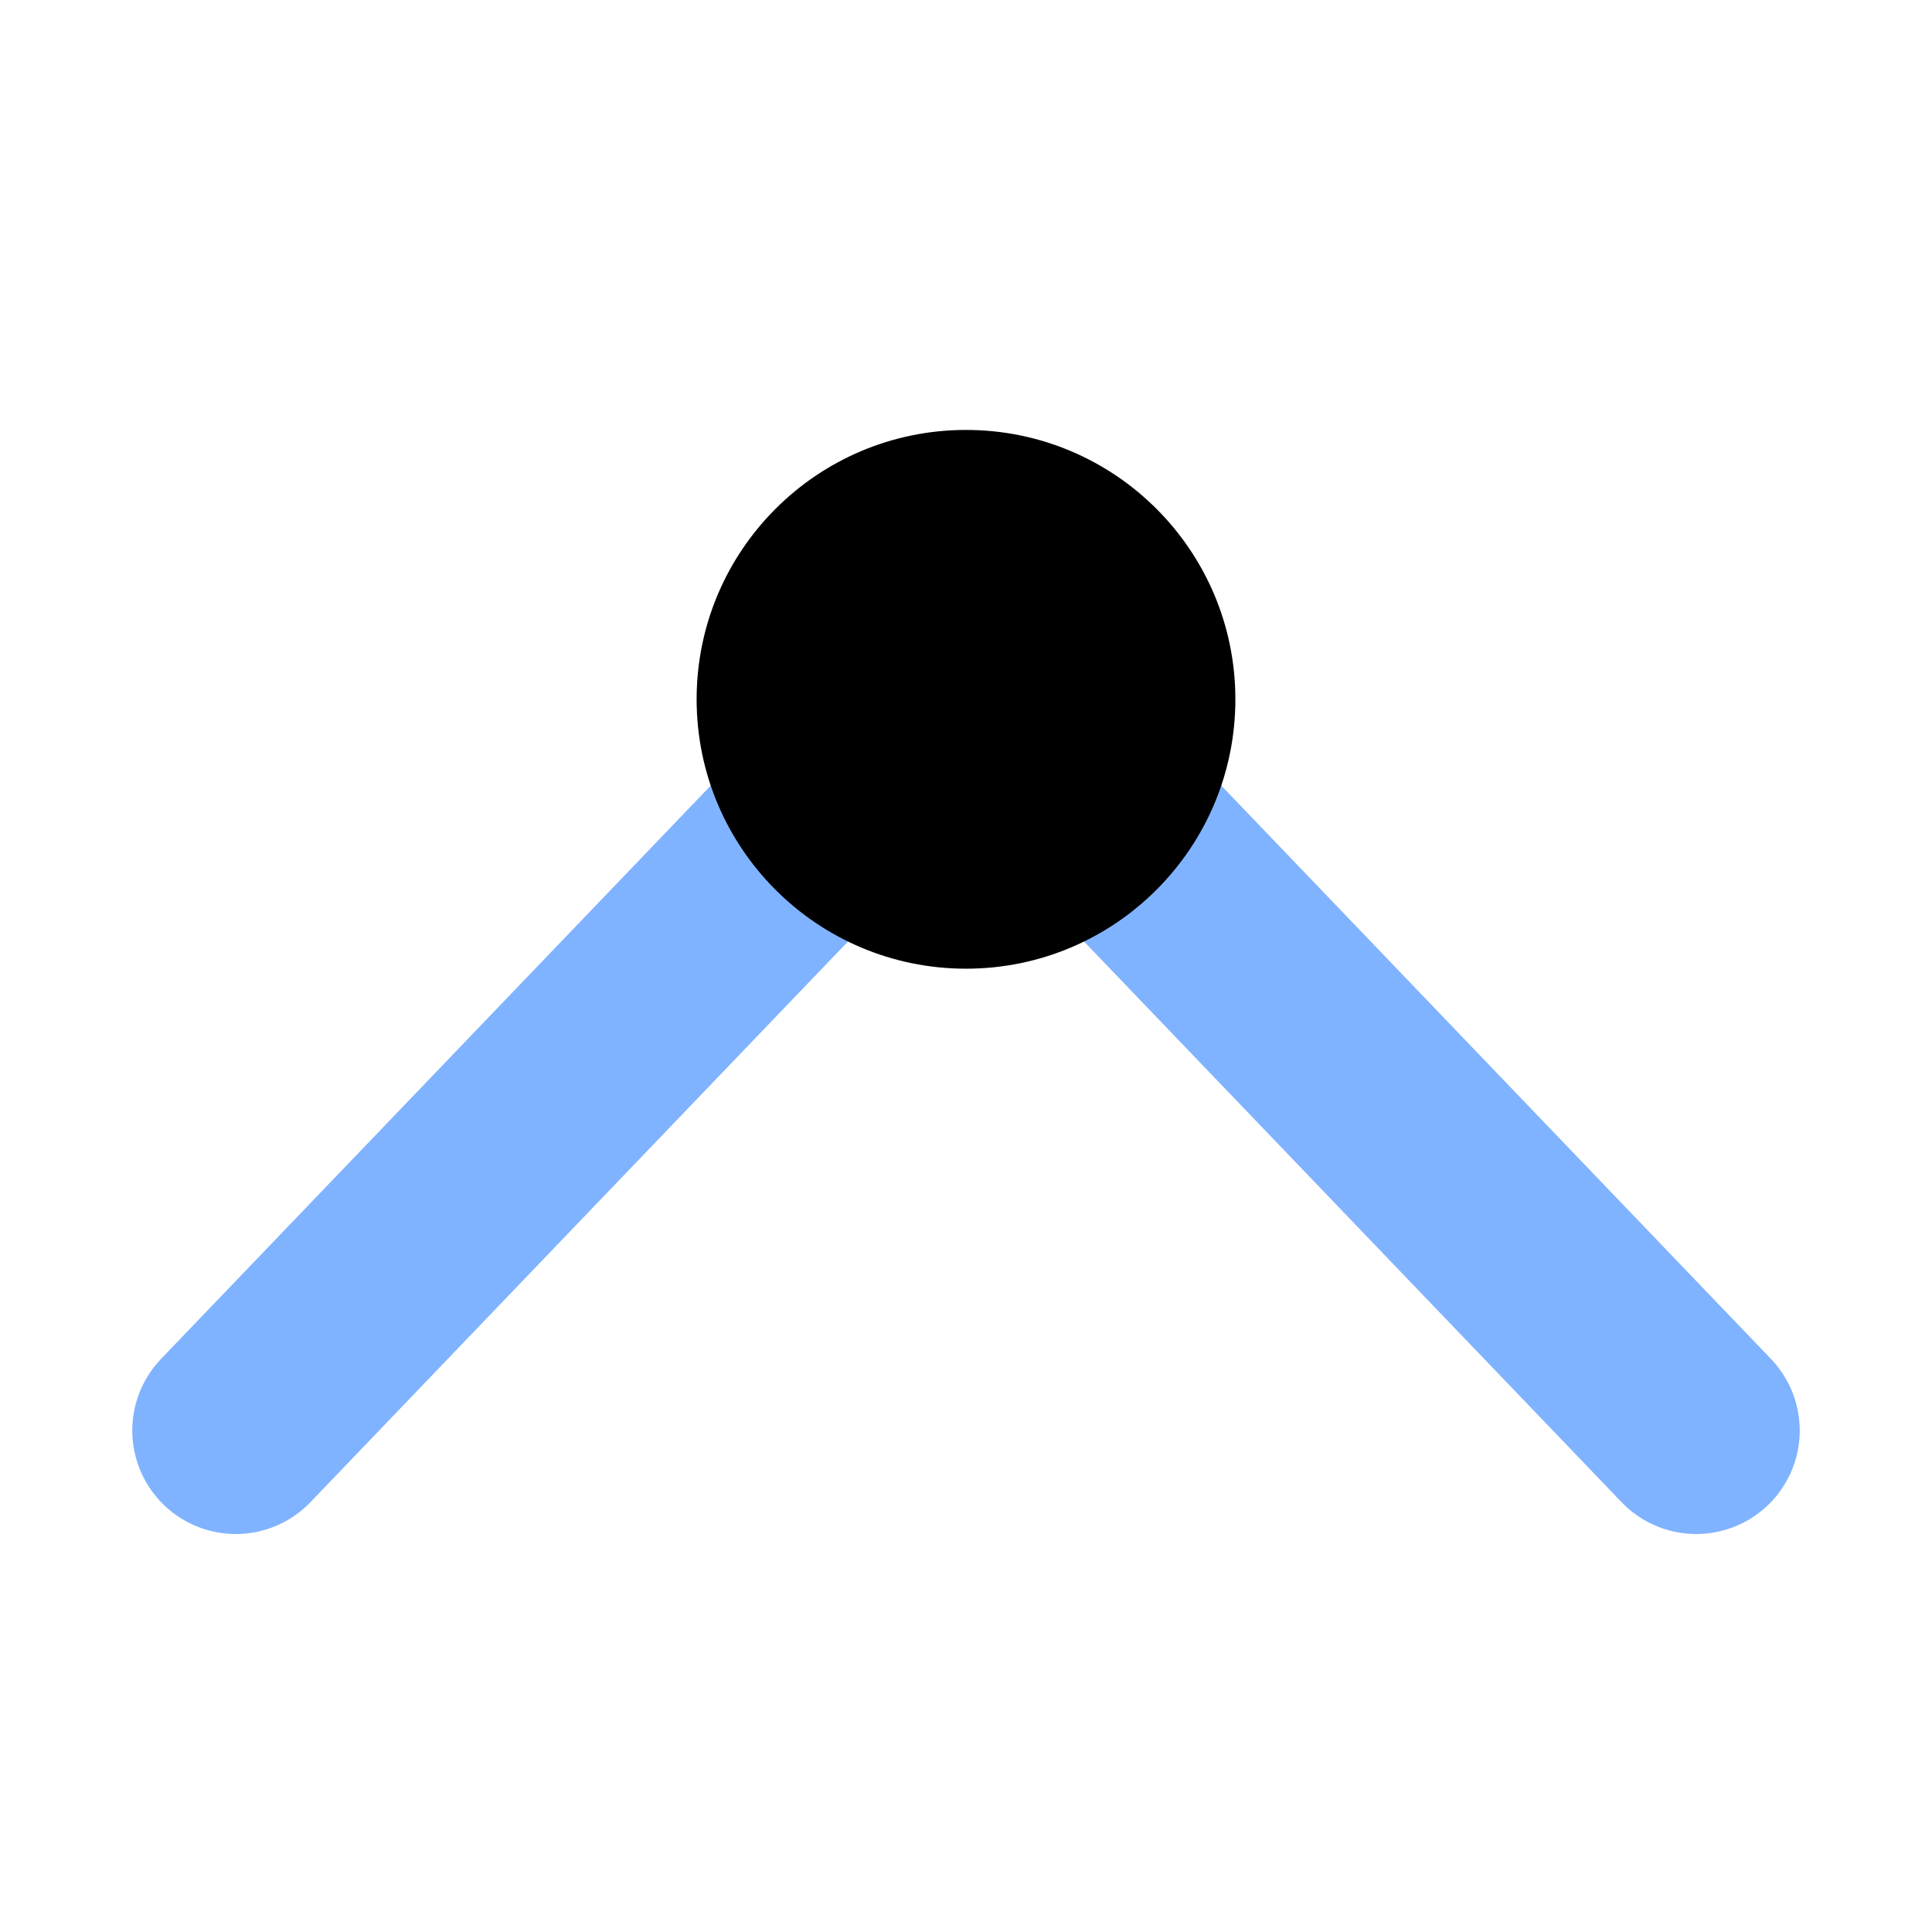 <?xml version="1.0" encoding="UTF-8" standalone="no"?>
<!-- Created with Inkscape (http://www.inkscape.org/) -->

<svg
   width="28mm"
   height="28mm"
   viewBox="0 0 28 28"
   version="1.1"
   id="svg5"
   inkscape:version="1.1 (c68e22c387, 2021-05-23)"
   sodipodi:docname="corner-icon.svg"
   inkscape:export-filename="/tmp/corner-icon.png"
   inkscape:export-xdpi="308.42999"
   inkscape:export-ydpi="308.42999"
   xmlns:inkscape="http://www.inkscape.org/namespaces/inkscape"
   xmlns:sodipodi="http://sodipodi.sourceforge.net/DTD/sodipodi-0.dtd"
   xmlns="http://www.w3.org/2000/svg"
   xmlns:svg="http://www.w3.org/2000/svg">
  <sodipodi:namedview
     id="namedview7"
     pagecolor="#ffffff"
     bordercolor="#666666"
     borderopacity="1.0"
     inkscape:pageshadow="2"
     inkscape:pageopacity="0.0"
     inkscape:pagecheckerboard="0"
     inkscape:document-units="mm"
     showgrid="true"
     inkscape:snap-global="true"
     fit-margin-top="0"
     fit-margin-left="0"
     fit-margin-right="0"
     fit-margin-bottom="0"
     inkscape:zoom="4.6816262"
     inkscape:cx="18.156084"
     inkscape:cy="108.1889"
     inkscape:window-width="2324"
     inkscape:window-height="1585"
     inkscape:window-x="1064"
     inkscape:window-y="164"
     inkscape:window-maximized="0"
     inkscape:current-layer="g42"
     width="28mm">
    <inkscape:grid
       type="xygrid"
       id="grid90"
       originx="-77.161"
       originy="-39.991" />
  </sodipodi:namedview>
  <defs
     id="defs2" />
  <g
     inkscape:label="Layer 1"
     inkscape:groupmode="layer"
     id="layer1"
     transform="translate(-77.161,-39.991)">
    <g
       id="g42"
       transform="translate(0,0.528)">
      <path
         style="fill:none;stroke:#80b3ff;stroke-width:3;stroke-linecap:round;stroke-linejoin:miter;stroke-opacity:1"
         d="M 80.578,60.195 91.161,49.157 101.744,60.195"
         id="path88"
         sodipodi:nodetypes="ccc" />
      <circle
         style="fill:#000000;stroke:none;stroke-width:3.692;stroke-linecap:round;stroke-linejoin:round"
         id="path31"
         cx="91.161"
         cy="49.598"
         r="3.904" />
    </g>
  </g>
</svg>
